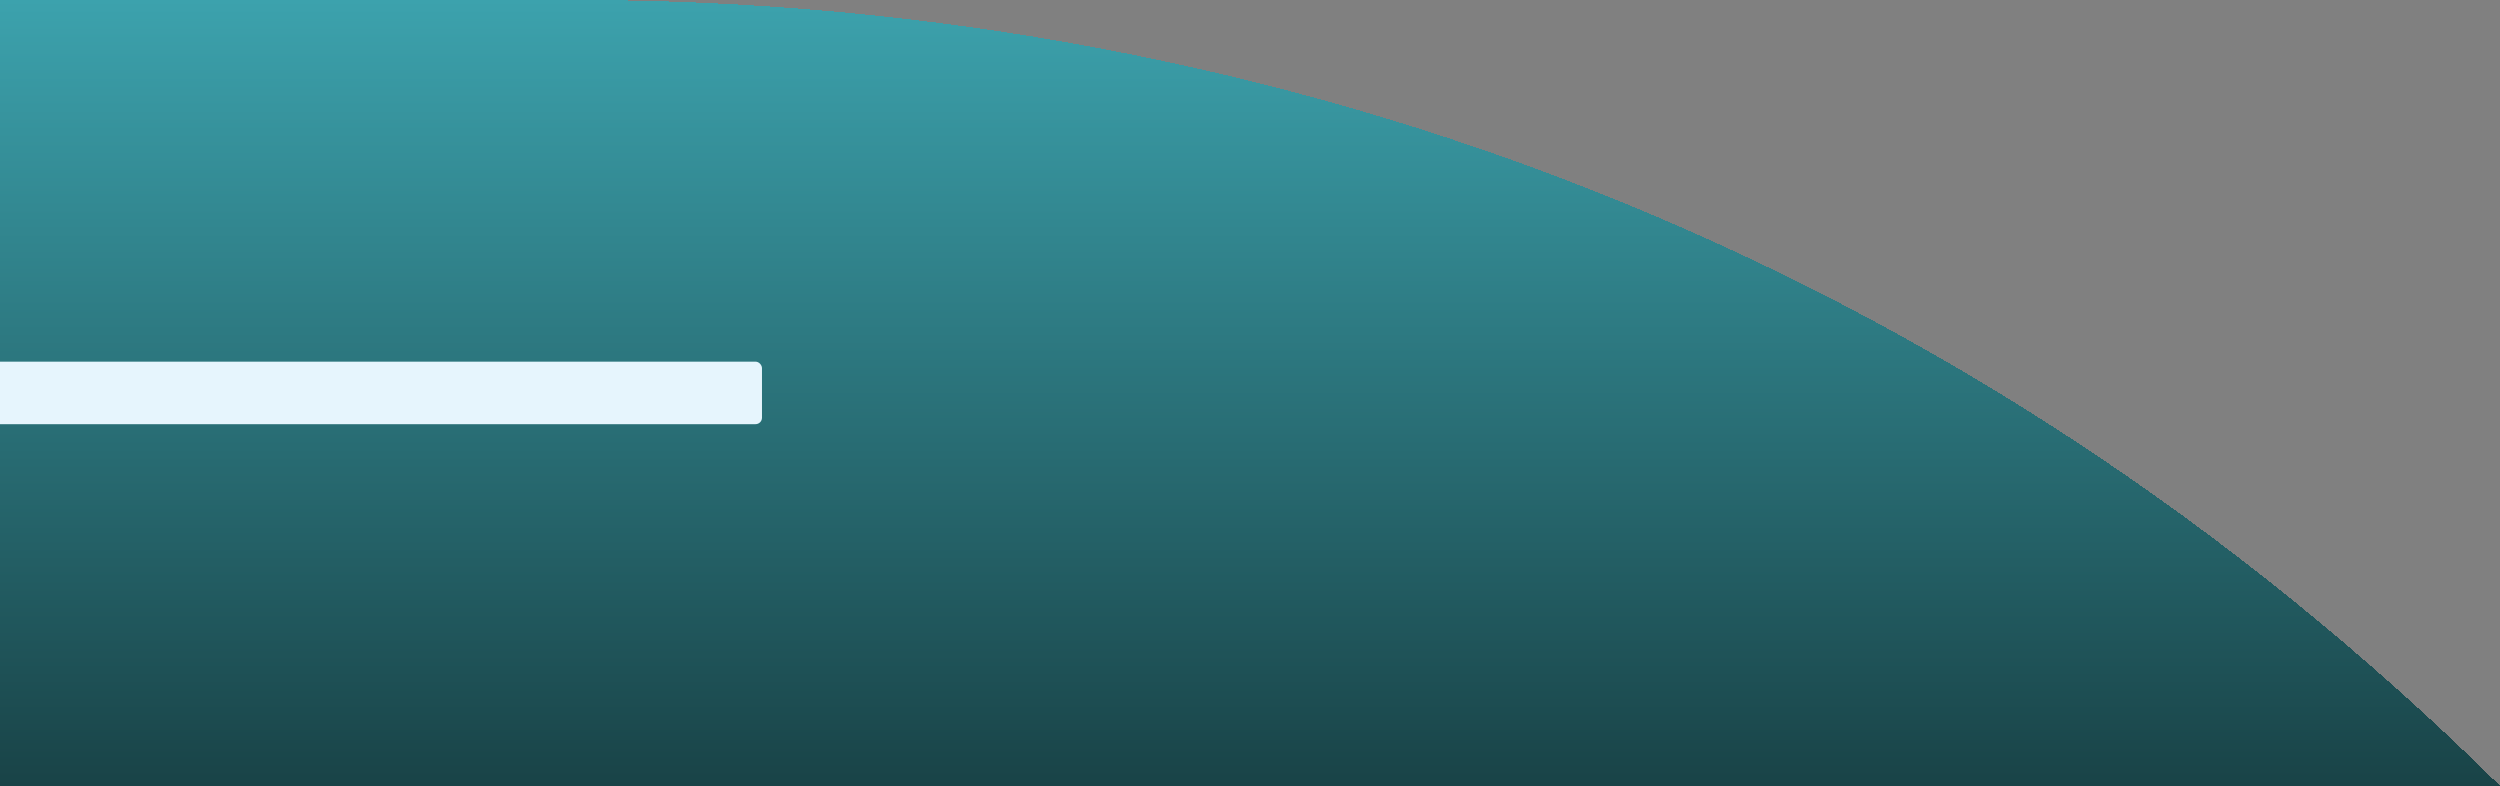 <svg version="1.1" viewBox="0 0 144.83 45.525" xmlns="http://www.w3.org/2000/svg">
  <rect x="0" y="0" width="144.83" height="45.525" fill="#808080" stroke="none"/>
  <defs>
    <linearGradient id="paint1_linear_1732_1997" x1="381.05" x2="381.05" y1="17.307" y2="62.066" gradientTransform="matrix(1.042 0 0 1.017 -687.85 -17.603)" gradientUnits="userSpaceOnUse">
      <stop stop-color="#3ca2ad" offset="0"/>
      <stop stop-color="#194347" offset="1"/>
    </linearGradient>
  </defs>
  <path d="m33.382 0c-1.937 5.9585e-5-33.382 0-33.382 0v45.525l144.83 4e-6c-31.214-30.845-70.698-45.525-111.45-45.525z" fill="url(#paint1_linear_1732_1997)" shape-rendering="crispEdges" stroke-width="1.03"/>
  <rect x="-44.143" y="20.951" width="88.286" height="3.622" ry=".373" fill="#e6f5fd"/>
</svg>
